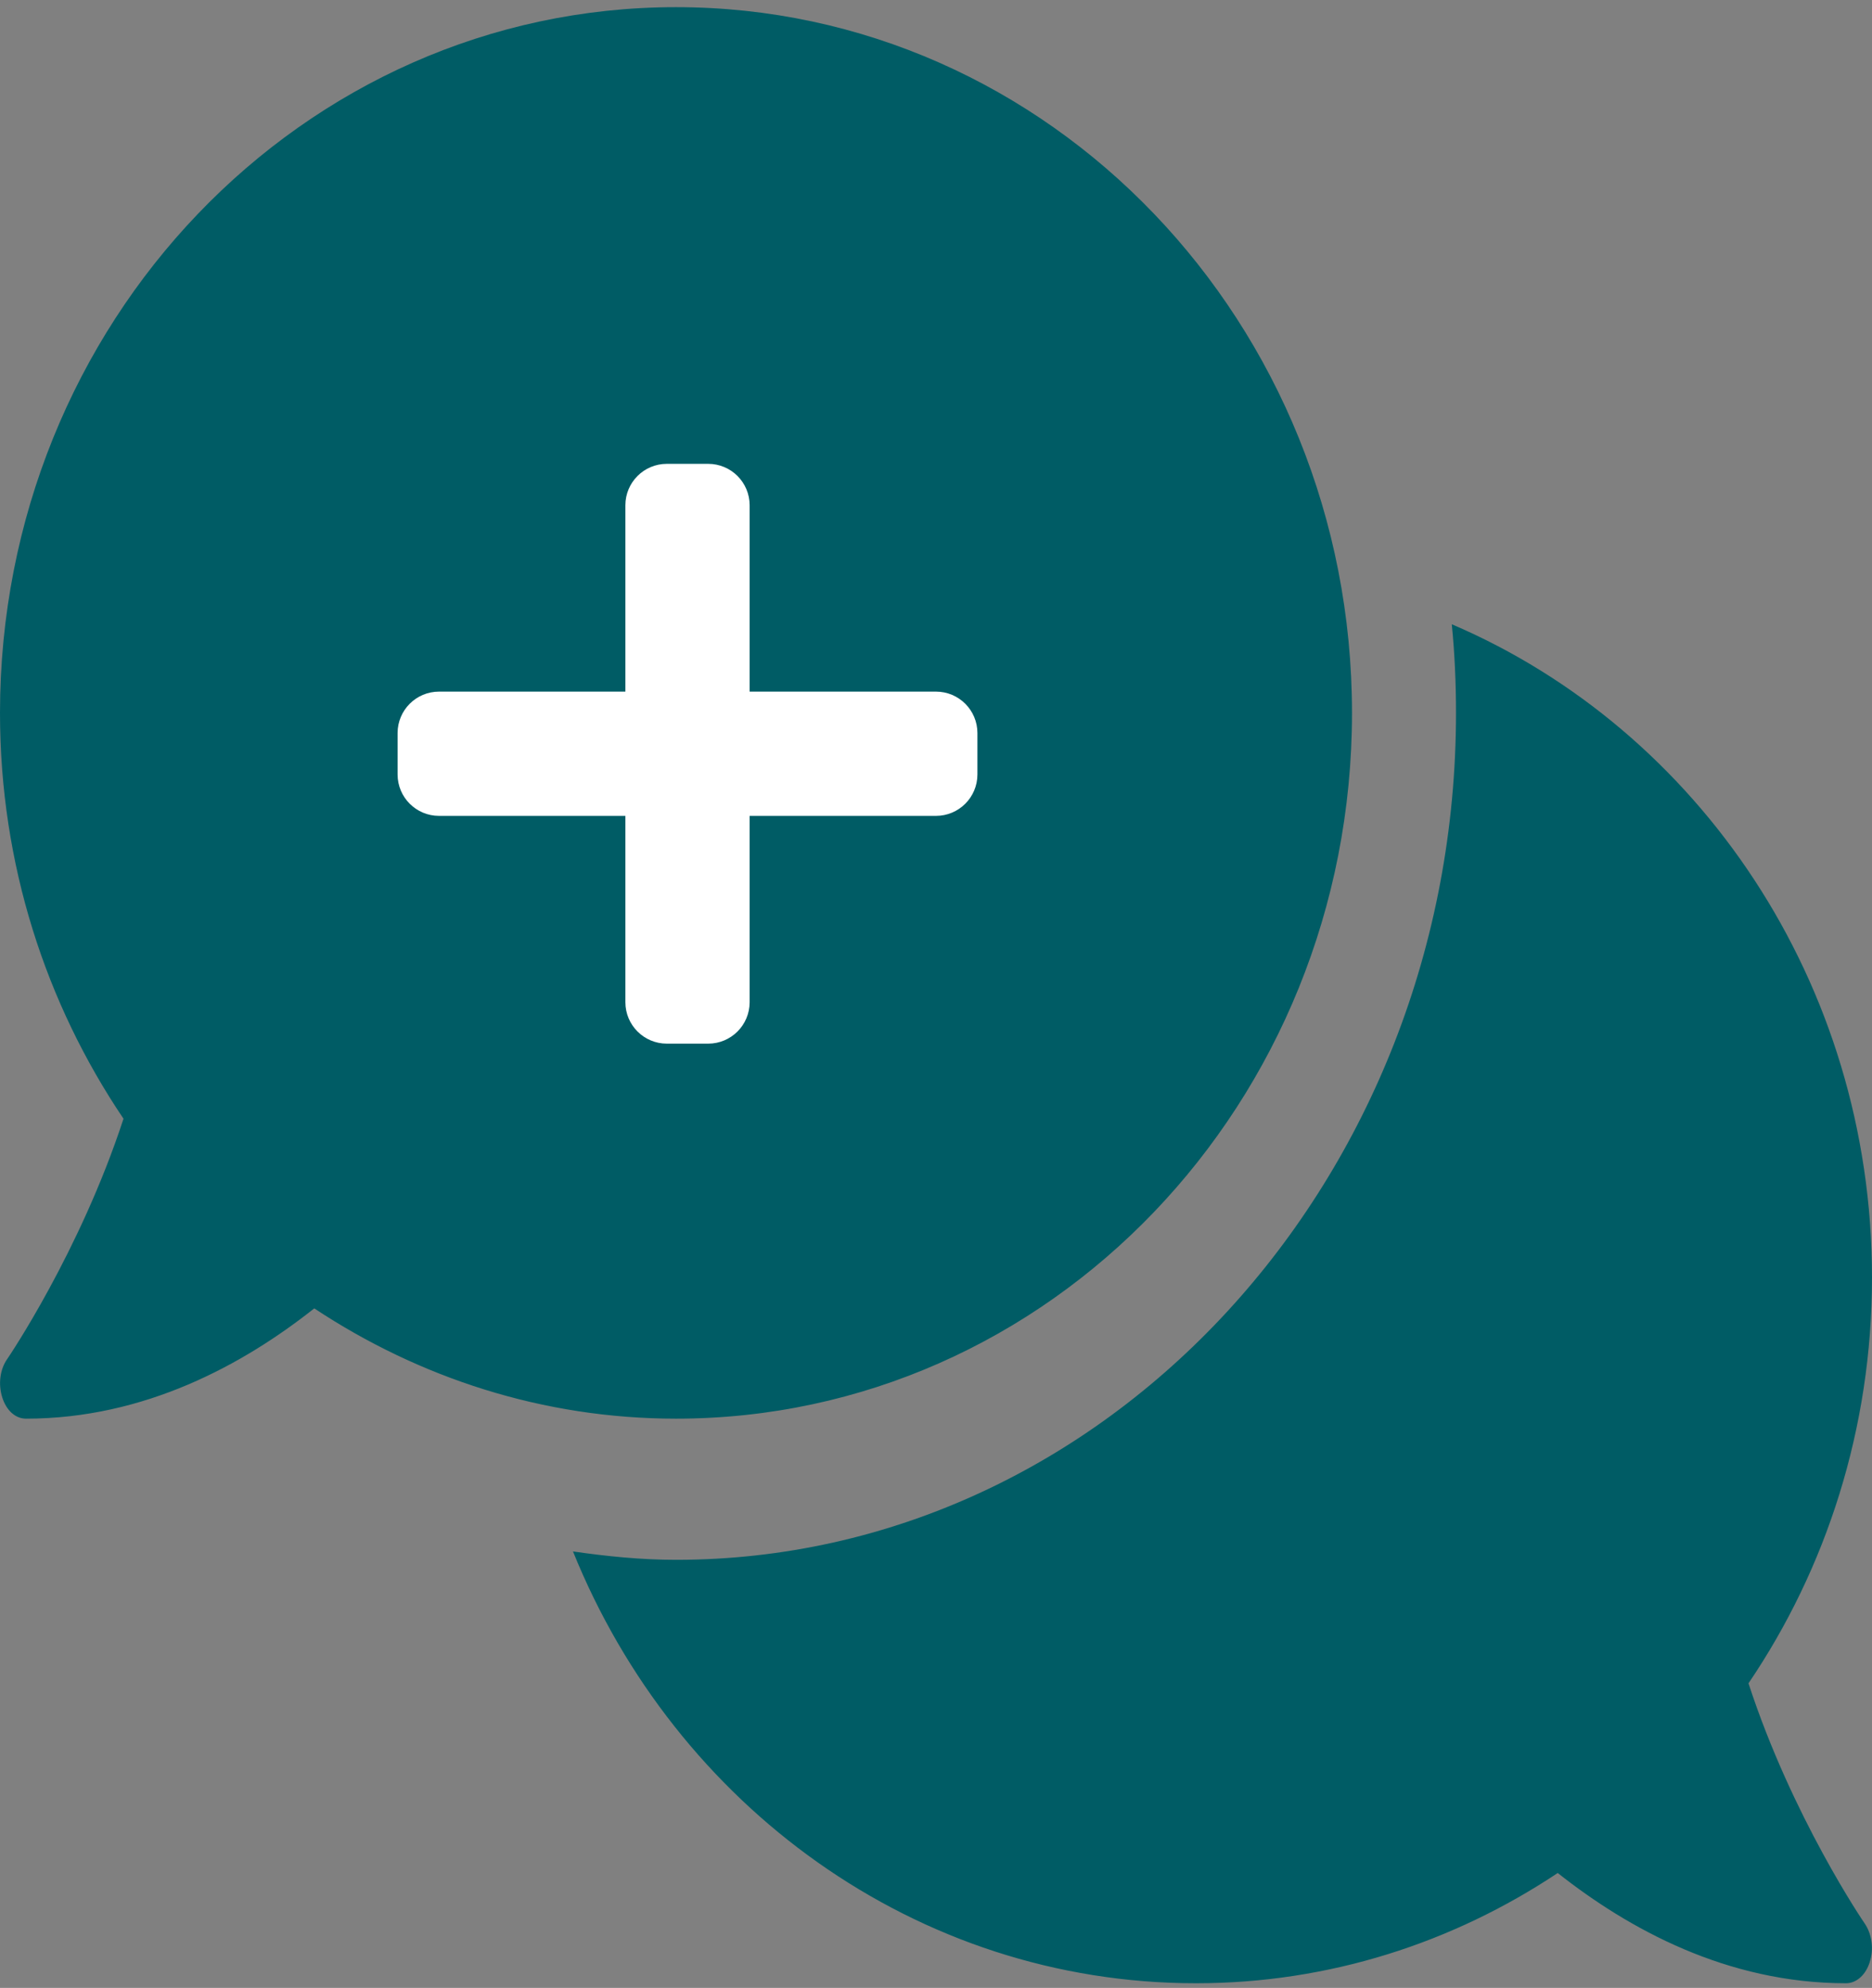 <svg width="113" height="120" viewBox="0 0 113 120" fill="none" xmlns="http://www.w3.org/2000/svg">
<rect x="0" y="0" width="113" height="120" fill="#808080" stroke="none"/>
<path d="M81.611 43.035C81.611 19.497 63.347 0.432 40.806 0.432C18.264 0.432 0 19.497 0 43.035C0 52.168 2.766 60.582 7.455 67.532C4.826 75.573 0.49 81.963 0.432 82.043C0 82.656 -0.118 83.561 0.137 84.36C0.392 85.159 0.942 85.638 1.569 85.638C8.75 85.638 14.694 82.363 18.971 78.981C25.288 83.162 32.762 85.638 40.806 85.638C63.347 85.638 81.611 66.573 81.611 43.035ZM105.545 101.614C110.234 94.691 113 86.25 113 77.117C113 59.304 102.504 44.047 87.634 37.683C87.81 39.44 87.889 41.224 87.889 43.035C87.889 71.233 66.76 94.159 40.806 94.159C38.687 94.159 36.627 93.946 34.587 93.653C40.766 108.963 55.284 119.72 72.194 119.72C80.238 119.72 87.712 117.271 94.029 113.064C98.306 116.445 104.25 119.72 111.431 119.72C112.058 119.72 112.627 119.215 112.863 118.442C113.118 117.67 113 116.765 112.568 116.126C112.51 116.046 108.174 109.682 105.545 101.614Z" fill="#005C65"/>
<path d="M56.5 41.75H45.25V30.5C45.25 29.119 44.13 28 42.75 28H40.25C38.87 28 37.75 29.119 37.75 30.5V41.75H26.5C25.119 41.75 24 42.87 24 44.25V46.75C24 48.13 25.119 49.25 26.5 49.25H37.75V60.5C37.75 61.88 38.87 63 40.25 63H42.75C44.13 63 45.25 61.88 45.25 60.5V49.25H56.5C57.88 49.25 59 48.13 59 46.75V44.25C59 42.87 57.88 41.75 56.5 41.75Z" fill="white"/>
</svg>
